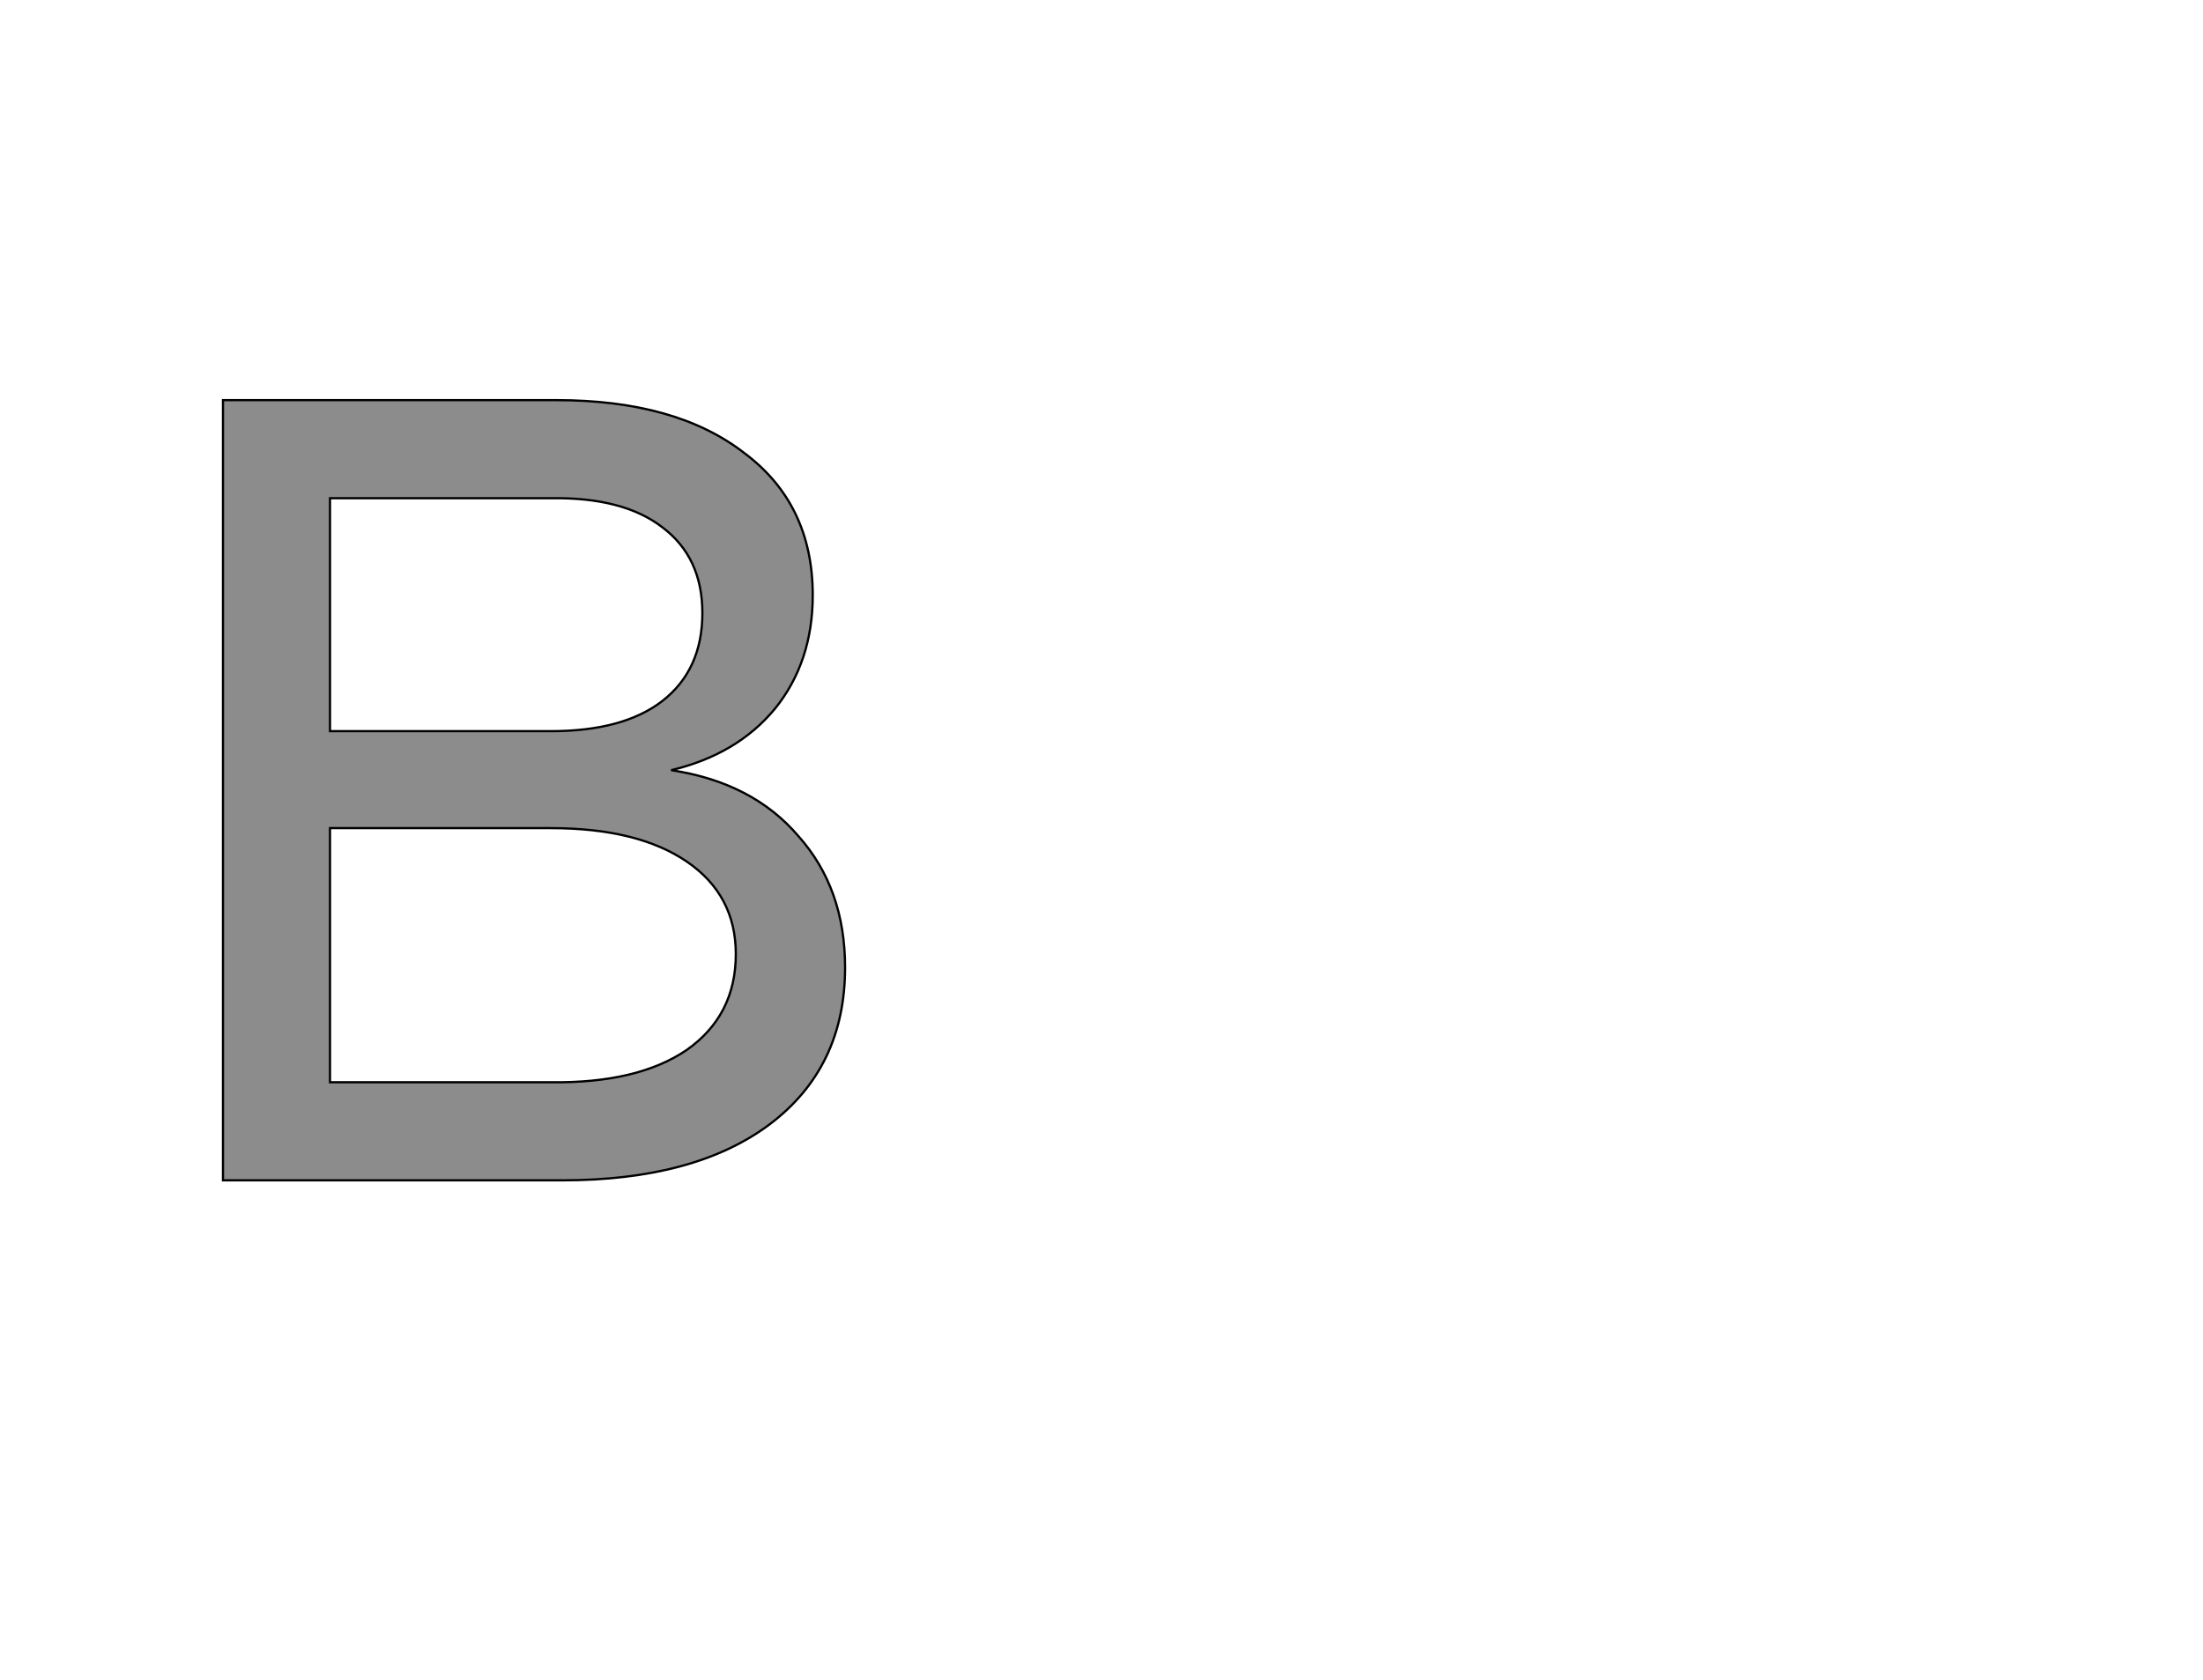 <!--
BEGIN METADATA

BBOX_X_MIN 100
BBOX_Y_MIN 0
BBOX_X_MAX 658
BBOX_Y_MAX 700
WIDTH 558
HEIGHT 700
H_BEARING_X 100
H_BEARING_Y 700
H_ADVANCE 712
V_BEARING_X -256
V_BEARING_Y 259
V_ADVANCE 1219
ORIGIN_X 0
ORIGIN_Y 0

END METADATA
-->

<svg width='1976px' height='1507px' xmlns='http://www.w3.org/2000/svg' version='1.1'>

 <!-- make sure glyph is visible within svg window -->
 <g fill-rule='nonzero'  transform='translate(100 1059)'>

  <!-- draw actual outline using lines and Bezier curves-->
  <path fill='black' stroke='black' fill-opacity='0.45'  stroke-width='2'  d='
 M 506,-700
 M 567,-653
 Q 629,-607 629,-525
 Q 629,-465 595,-423
 Q 561,-382 502,-368
 Q 575,-357 616,-309
 Q 658,-262 658,-191
 Q 658,-101 590,-50
 Q 523,0 404,0
 L 100,0
 L 100,-700
 L 399,-700
 Q 506,-700 567,-653
 Z

 M 459,-403
 M 494,-430
 Q 530,-458 530,-509
 Q 530,-559 494,-586
 Q 459,-613 394,-612
 L 196,-612
 L 196,-403
 L 394,-403
 Q 459,-403 494,-430
 Z

 M 472,-87
 M 516,-117
 Q 560,-148 560,-203
 Q 560,-256 516,-286
 Q 472,-316 394,-316
 L 196,-316
 L 196,-88
 L 394,-88
 Q 472,-87 516,-117
 Z

  '/>
 </g>
</svg>
